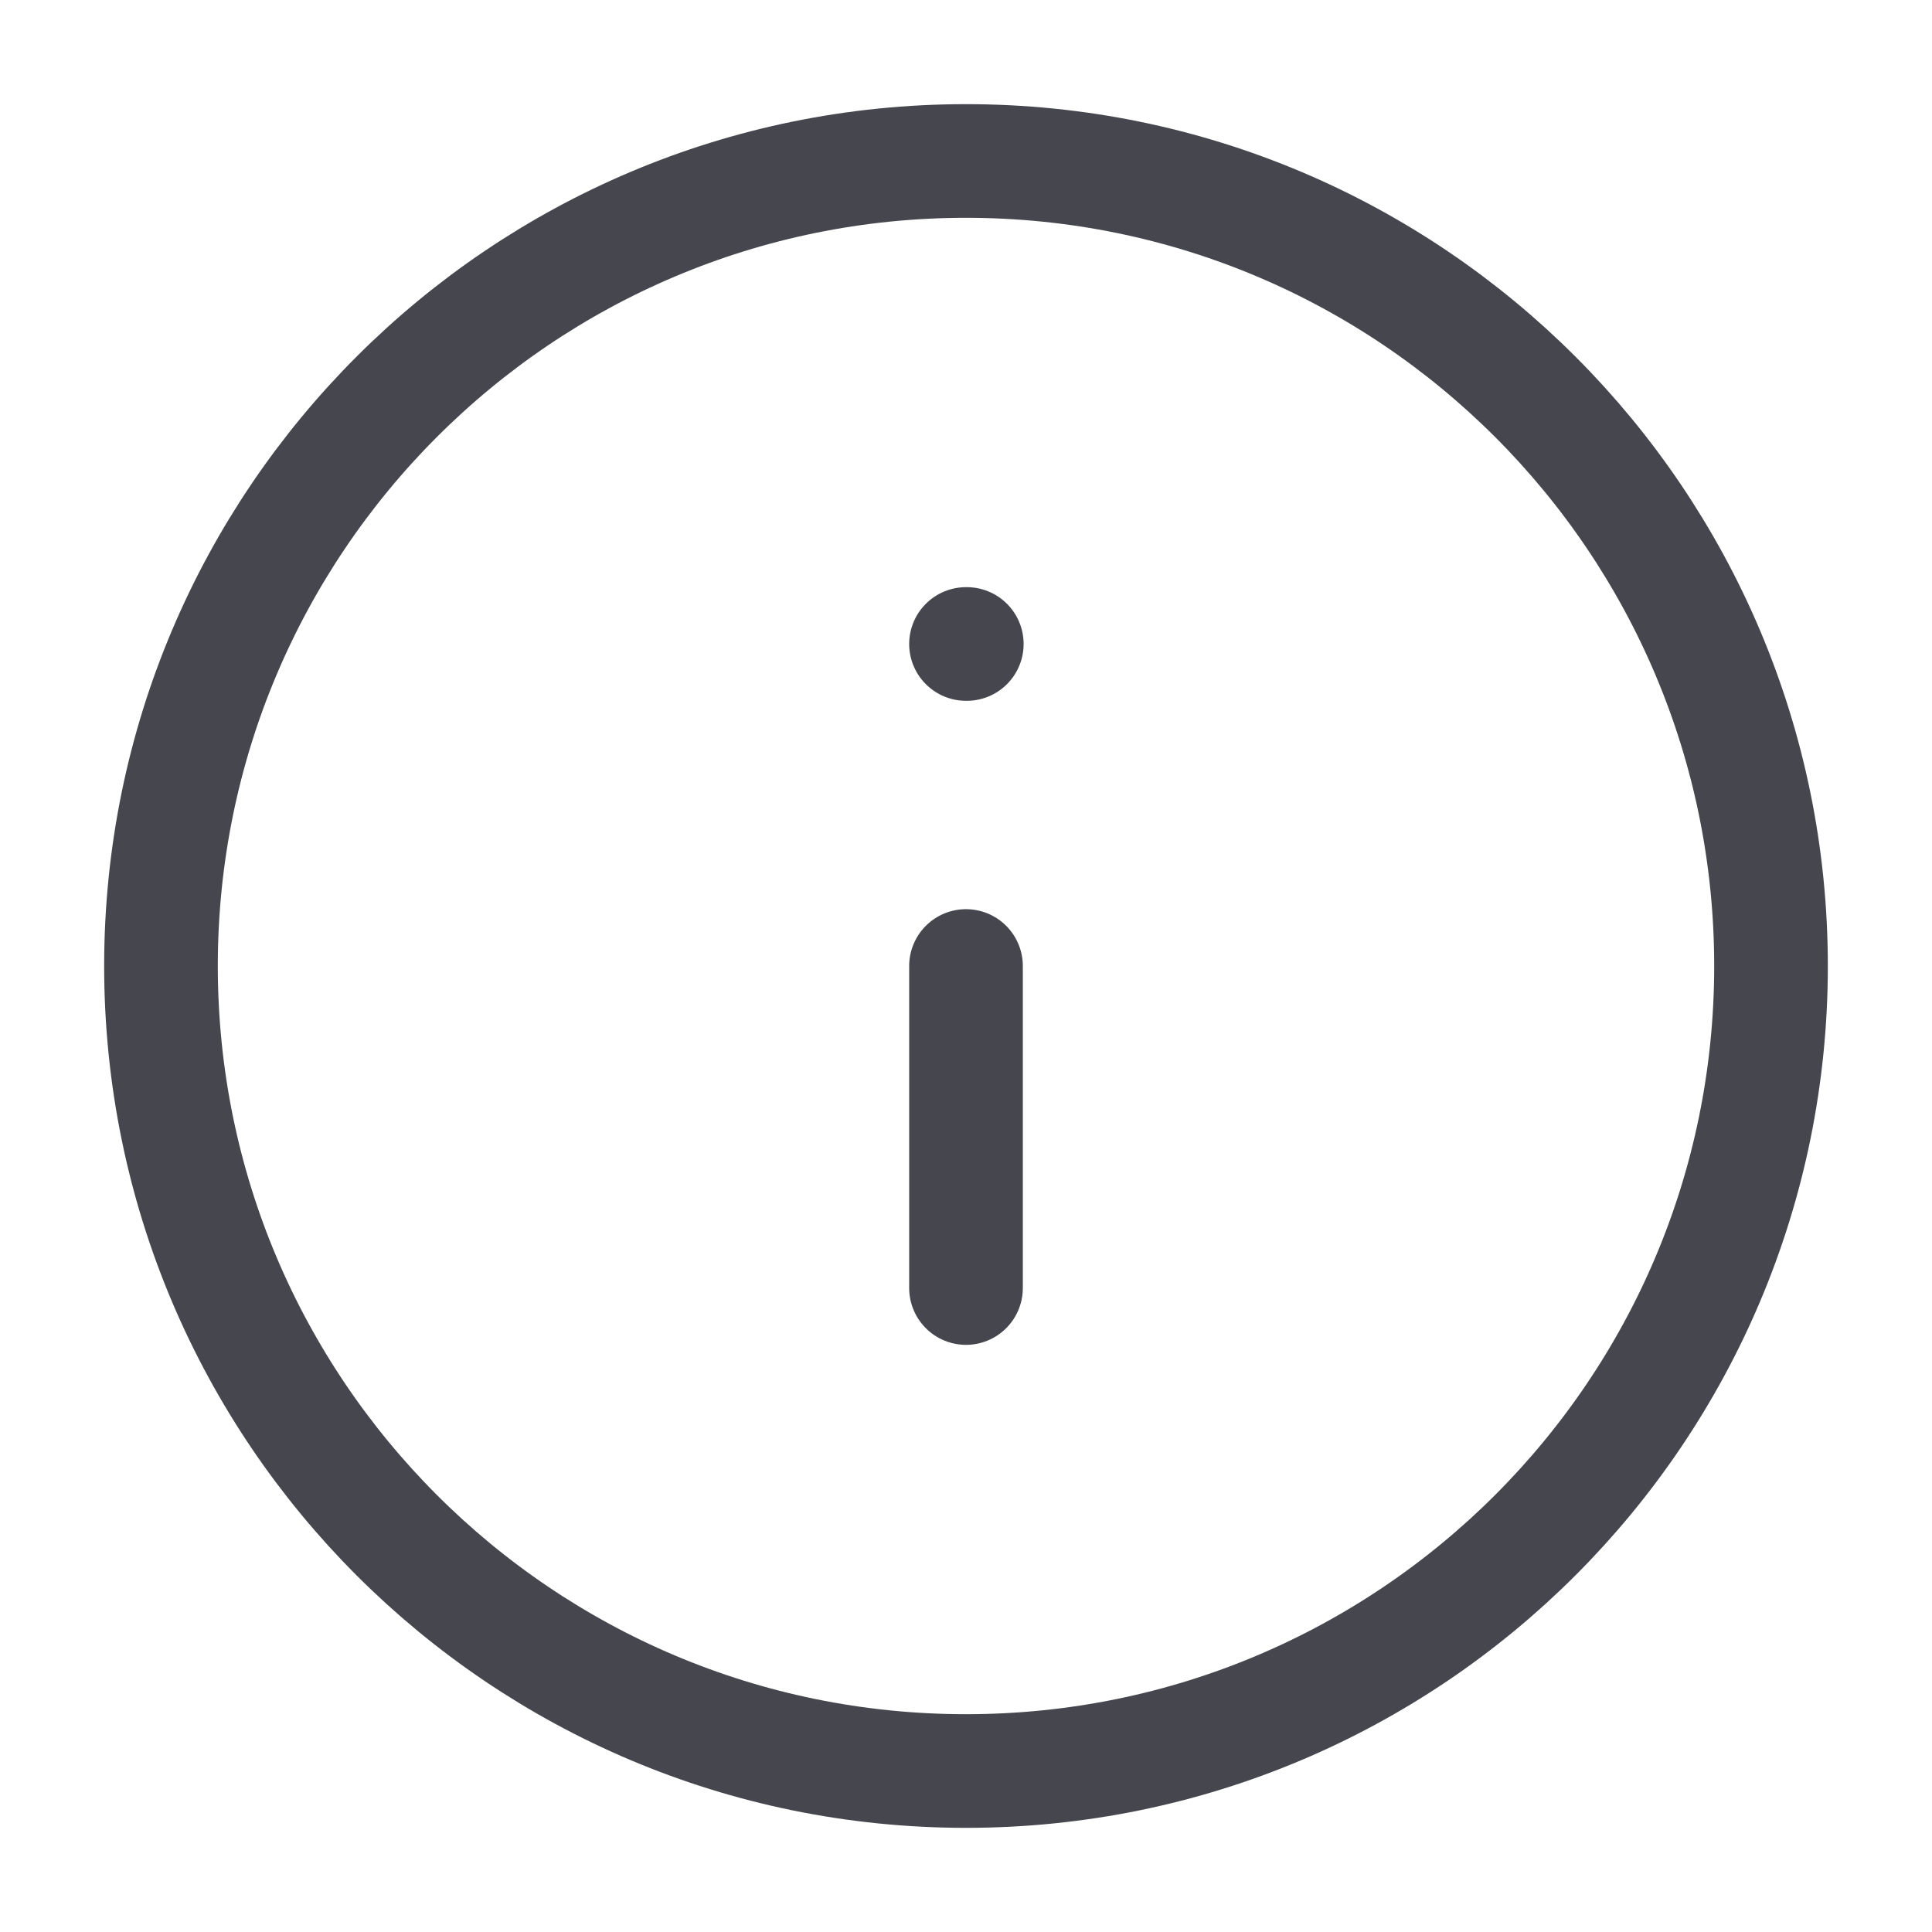 <svg width="34" height="34" viewBox="0 0 34 34" fill="none" xmlns="http://www.w3.org/2000/svg">
<path d="M17 31.167C24.824 31.167 31.167 24.824 31.167 17C31.167 9.176 24.824 2.833 17 2.833C9.176 2.833 2.833 9.176 2.833 17C2.833 24.824 9.176 31.167 17 31.167Z" stroke="#46474E" stroke-width="2" stroke-linecap="round" stroke-linejoin="round"/>
<path d="M17 22.667V17" stroke="#46474E" stroke-width="2" stroke-linecap="round" stroke-linejoin="round"/>
<path d="M17 11.333H17.014" stroke="#46474E" stroke-width="2" stroke-linecap="round" stroke-linejoin="round"/>
</svg>
